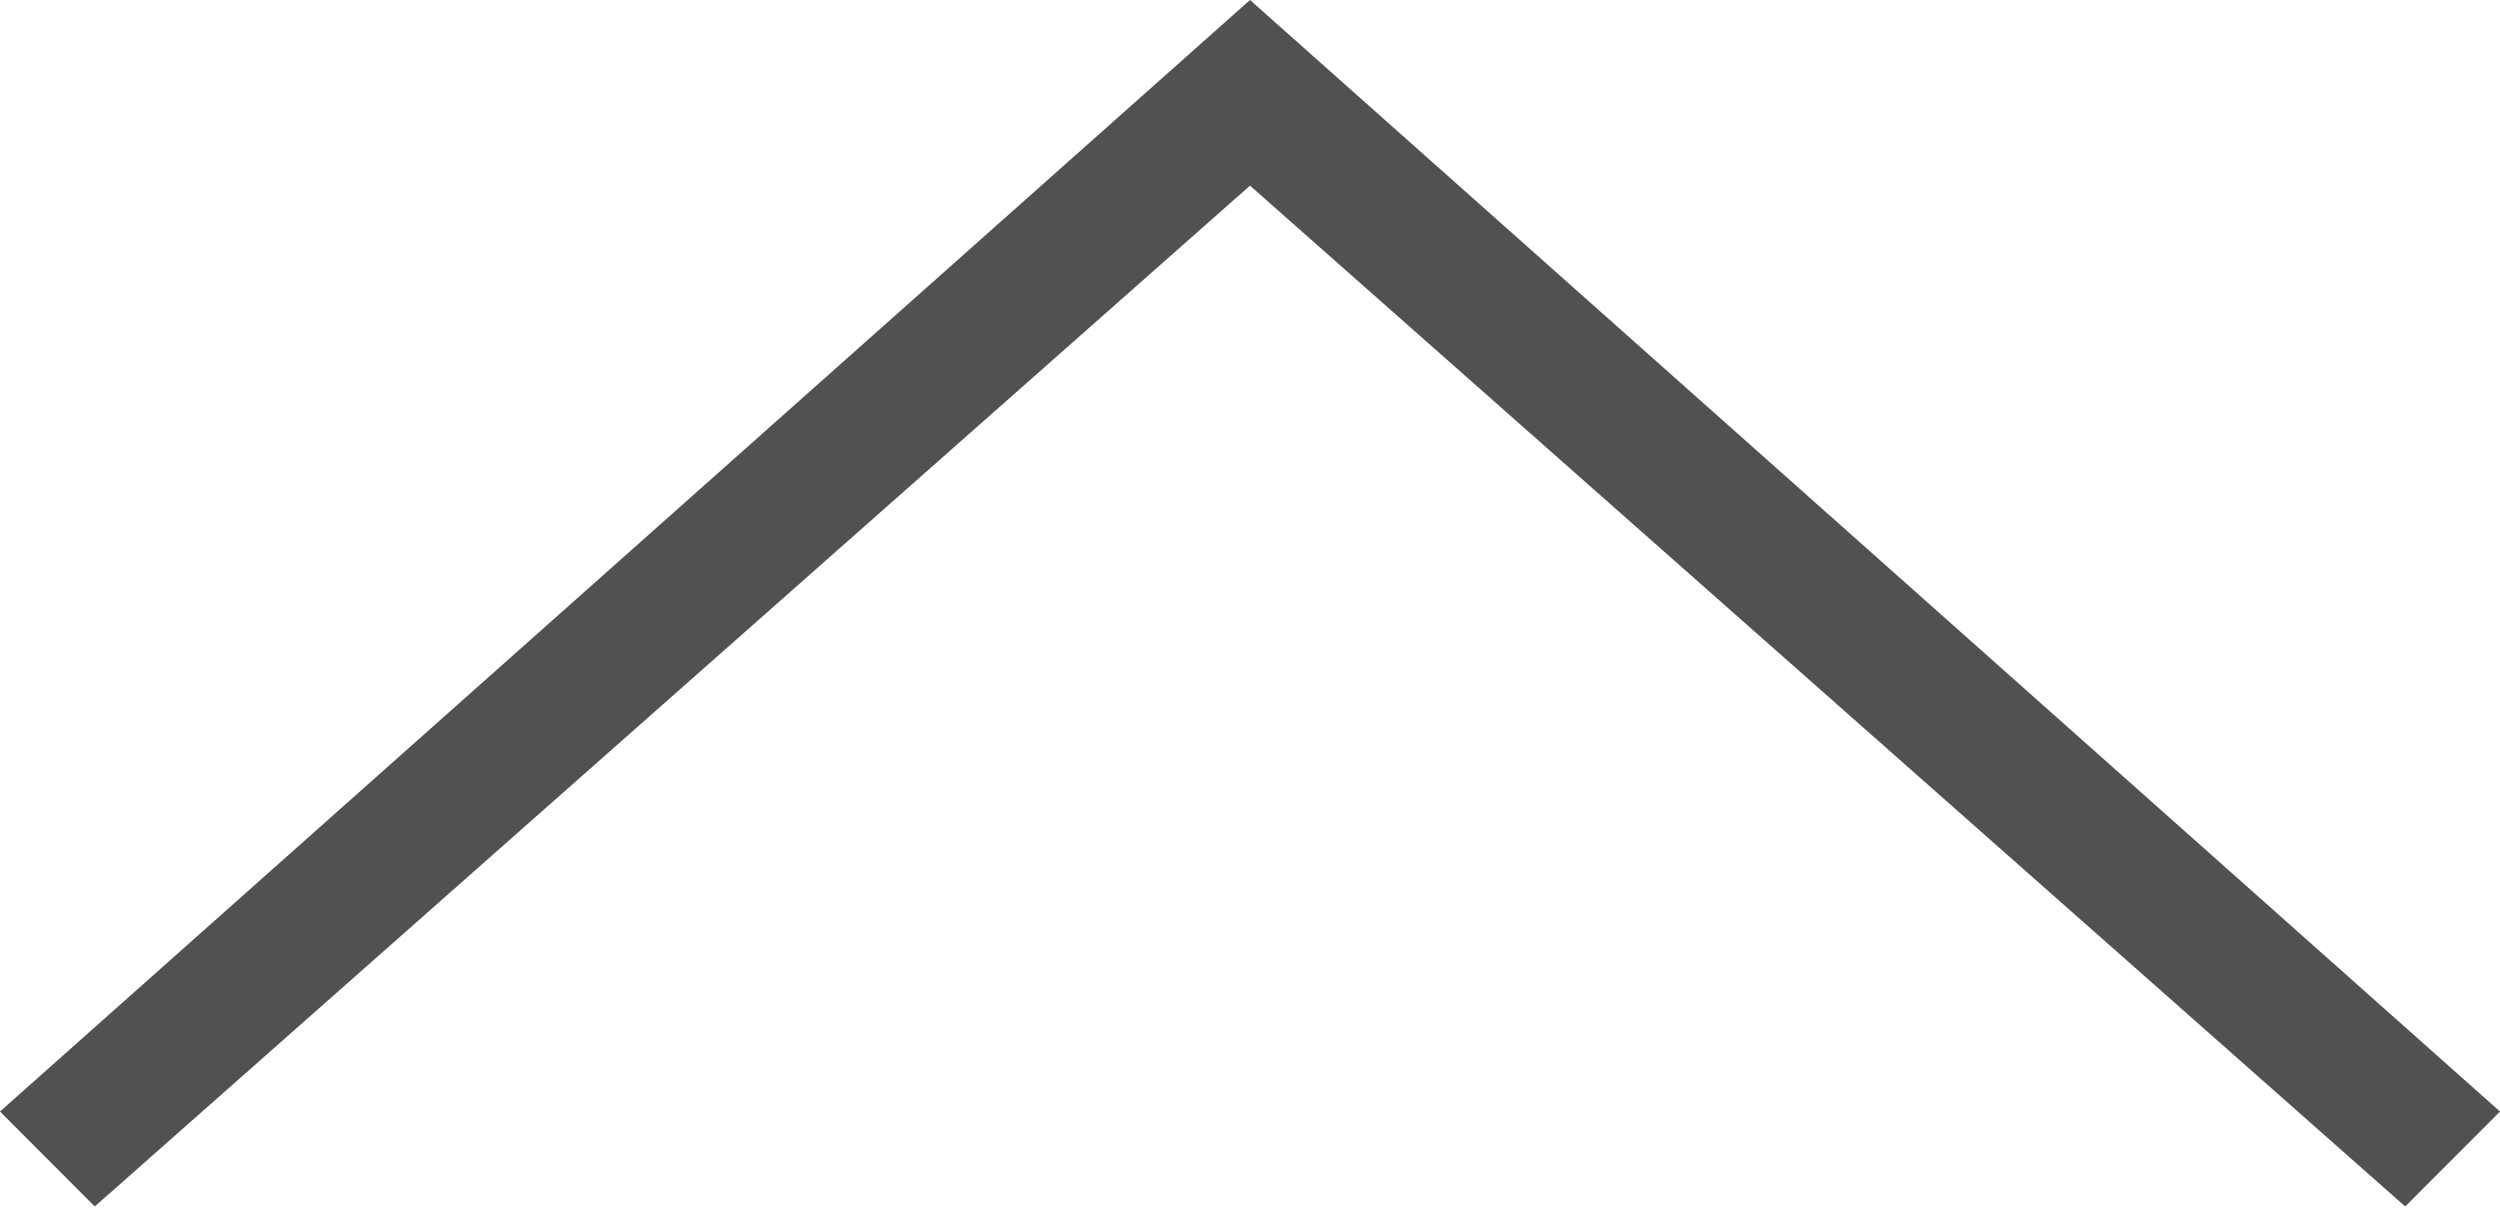 <svg width="66" height="32" viewBox="0 0 66 32" fill="none" xmlns="http://www.w3.org/2000/svg">
<path d="M33 4.901L63.498 31.851L66 29.344L33 0L0 29.344L2.502 31.851L33 4.901Z" fill="#515150"/>
</svg>
